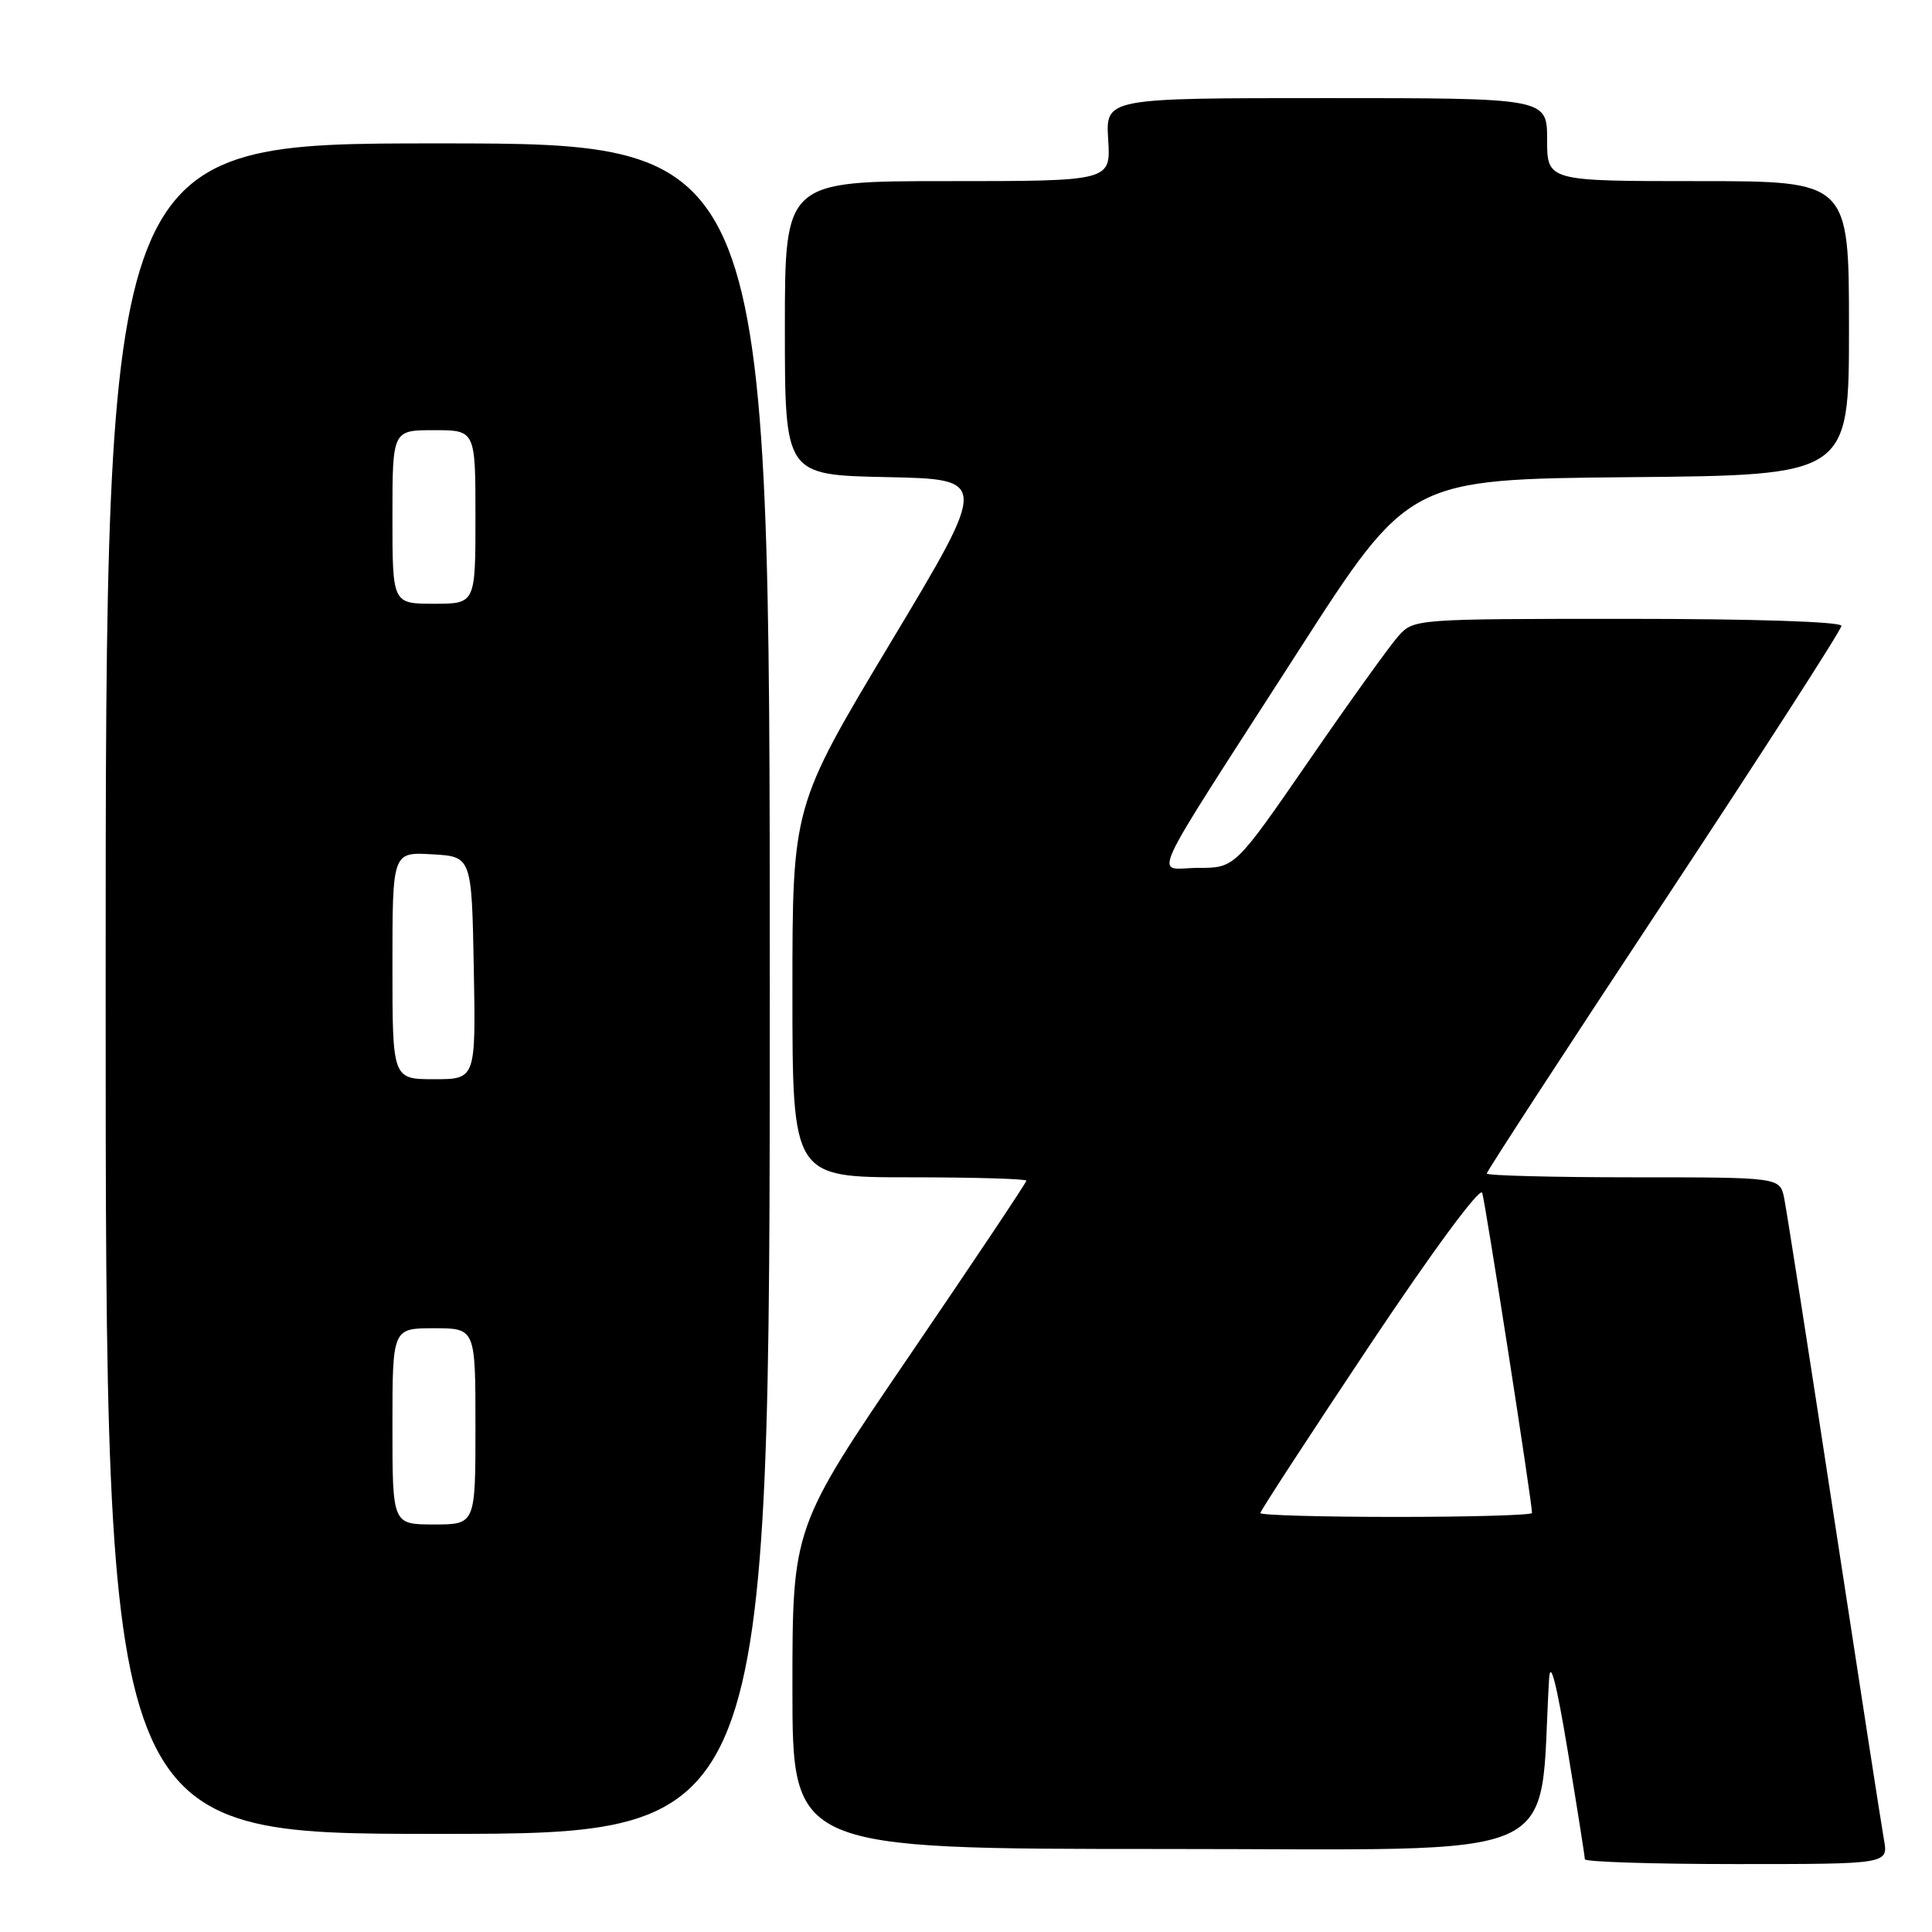 <?xml version="1.0" encoding="UTF-8" standalone="no"?>
<!DOCTYPE svg PUBLIC "-//W3C//DTD SVG 1.1//EN" "http://www.w3.org/Graphics/SVG/1.1/DTD/svg11.dtd" >
<svg xmlns="http://www.w3.org/2000/svg" xmlns:xlink="http://www.w3.org/1999/xlink" version="1.1" viewBox="0 0 256 256">
 <g >
 <path fill="currentColor"
d=" M 249.63 243.75 C 249.31 241.96 246.33 222.72 243.01 201.00 C 239.70 179.28 236.72 160.26 236.41 158.75 C 235.84 156.00 235.84 156.00 216.42 156.00 C 205.74 156.00 197.00 155.77 197.00 155.50 C 197.00 155.22 207.57 138.99 220.50 119.43 C 233.43 99.86 244.00 83.44 244.00 82.93 C 244.00 82.38 232.43 82.00 215.67 82.00 C 187.57 82.00 187.33 82.02 185.32 84.25 C 184.20 85.49 178.87 92.91 173.47 100.75 C 163.64 115.00 163.64 115.00 158.76 115.00 C 152.96 115.00 151.38 118.41 172.07 86.22 C 186.68 63.50 186.68 63.50 215.84 63.23 C 245.00 62.97 245.00 62.97 245.00 43.48 C 245.00 24.00 245.00 24.00 225.00 24.00 C 205.00 24.00 205.00 24.00 205.00 18.50 C 205.00 13.00 205.00 13.00 175.75 13.00 C 146.50 13.00 146.50 13.00 146.84 18.50 C 147.19 24.00 147.19 24.00 125.59 24.00 C 104.00 24.00 104.00 24.00 104.00 43.47 C 104.00 62.94 104.00 62.94 117.50 63.22 C 131.00 63.50 131.00 63.50 118.00 85.16 C 105.00 106.83 105.00 106.83 105.00 131.41 C 105.00 156.00 105.00 156.00 120.50 156.00 C 129.03 156.00 136.00 156.20 136.00 156.45 C 136.00 156.69 129.03 167.13 120.50 179.64 C 105.00 202.39 105.00 202.39 105.00 223.70 C 105.00 245.00 105.00 245.00 154.41 245.00 C 208.88 245.00 203.79 247.25 205.26 222.50 C 205.42 219.80 206.23 222.94 207.75 232.11 C 208.99 239.60 210.00 246.01 210.00 246.36 C 210.00 246.71 219.05 247.00 230.11 247.00 C 250.22 247.00 250.22 247.00 249.63 243.75 Z  M 102.00 131.00 C 102.00 19.00 102.00 19.00 58.00 19.00 C 14.00 19.00 14.00 19.00 14.00 131.00 C 14.00 243.00 14.00 243.00 58.00 243.00 C 102.00 243.00 102.00 243.00 102.00 131.00 Z  M 167.00 200.49 C 167.00 200.21 173.51 190.23 181.46 178.30 C 189.89 165.67 196.12 157.23 196.40 158.06 C 196.82 159.30 203.00 199.03 203.00 200.48 C 203.00 200.76 194.90 201.00 185.00 201.00 C 175.10 201.00 167.00 200.77 167.00 200.49 Z  M 52.00 189.00 C 52.00 176.00 52.00 176.00 57.50 176.00 C 63.00 176.00 63.00 176.00 63.00 189.00 C 63.00 202.00 63.00 202.00 57.50 202.00 C 52.00 202.00 52.00 202.00 52.00 189.00 Z  M 52.00 127.95 C 52.00 112.90 52.00 112.90 57.25 113.20 C 62.50 113.50 62.50 113.50 62.78 128.25 C 63.05 143.00 63.05 143.00 57.53 143.00 C 52.00 143.00 52.00 143.00 52.00 127.95 Z  M 52.00 68.50 C 52.00 57.00 52.00 57.00 57.50 57.00 C 63.00 57.00 63.00 57.00 63.00 68.50 C 63.00 80.00 63.00 80.00 57.50 80.00 C 52.00 80.00 52.00 80.00 52.00 68.50 Z "/>
</g>
</svg>